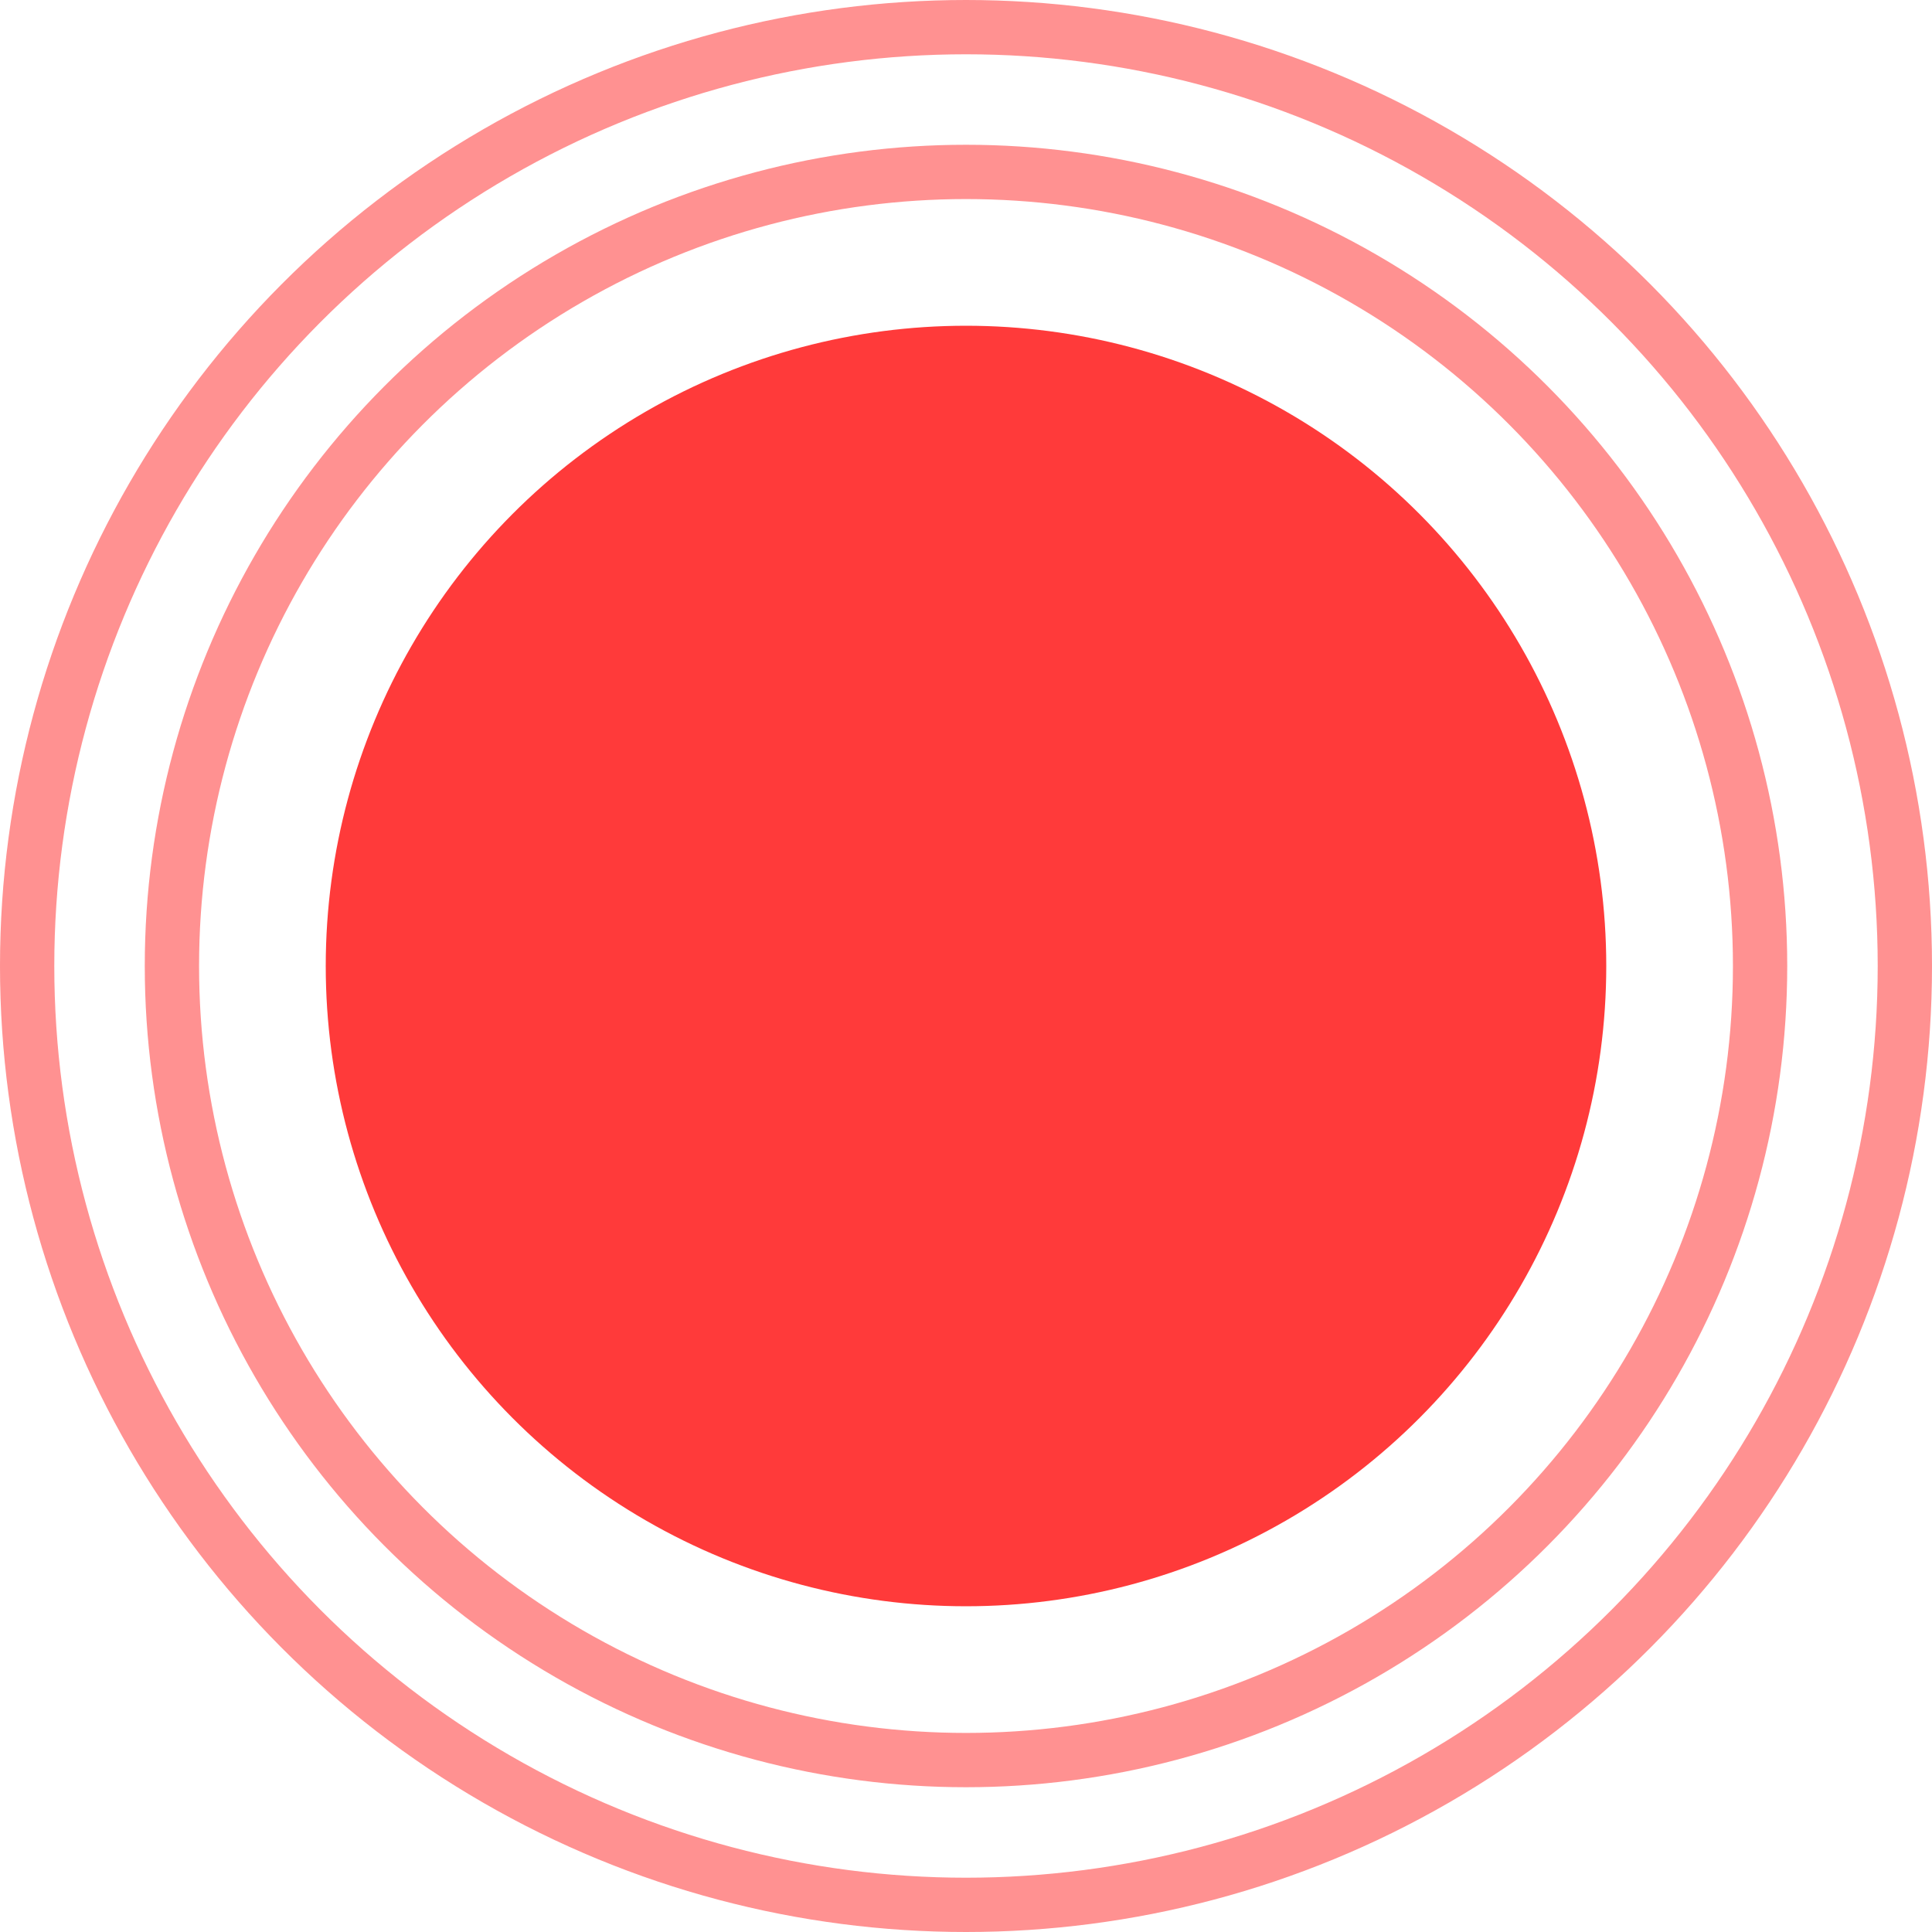 <svg id="Group_13901" data-name="Group 13901" xmlns="http://www.w3.org/2000/svg" width="26.69" height="26.69" viewBox="0 0 26.69 26.69">
  <g id="Ellipse_15" data-name="Ellipse 15" transform="translate(2 2)" fill="none" stroke="#ff3a3a" stroke-width="0.75" opacity="0.56">
    <circle cx="11.345" cy="11.345" r="11.345" stroke="none"/>
    <circle cx="11.345" cy="11.345" r="10.97" fill="none"/>
  </g>
  <g id="Ellipse_16" data-name="Ellipse 16" fill="none" stroke="#ff3a3a" stroke-width="0.75" opacity="0.56">
    <circle cx="13.345" cy="13.345" r="13.345" stroke="none"/>
    <circle cx="13.345" cy="13.345" r="12.97" fill="none"/>
  </g>
  <circle id="Ellipse_17" data-name="Ellipse 17" cx="8.845" cy="8.845" r="8.845" transform="translate(4.5 4.5)" fill="#ff3a3a"/>
</svg>
